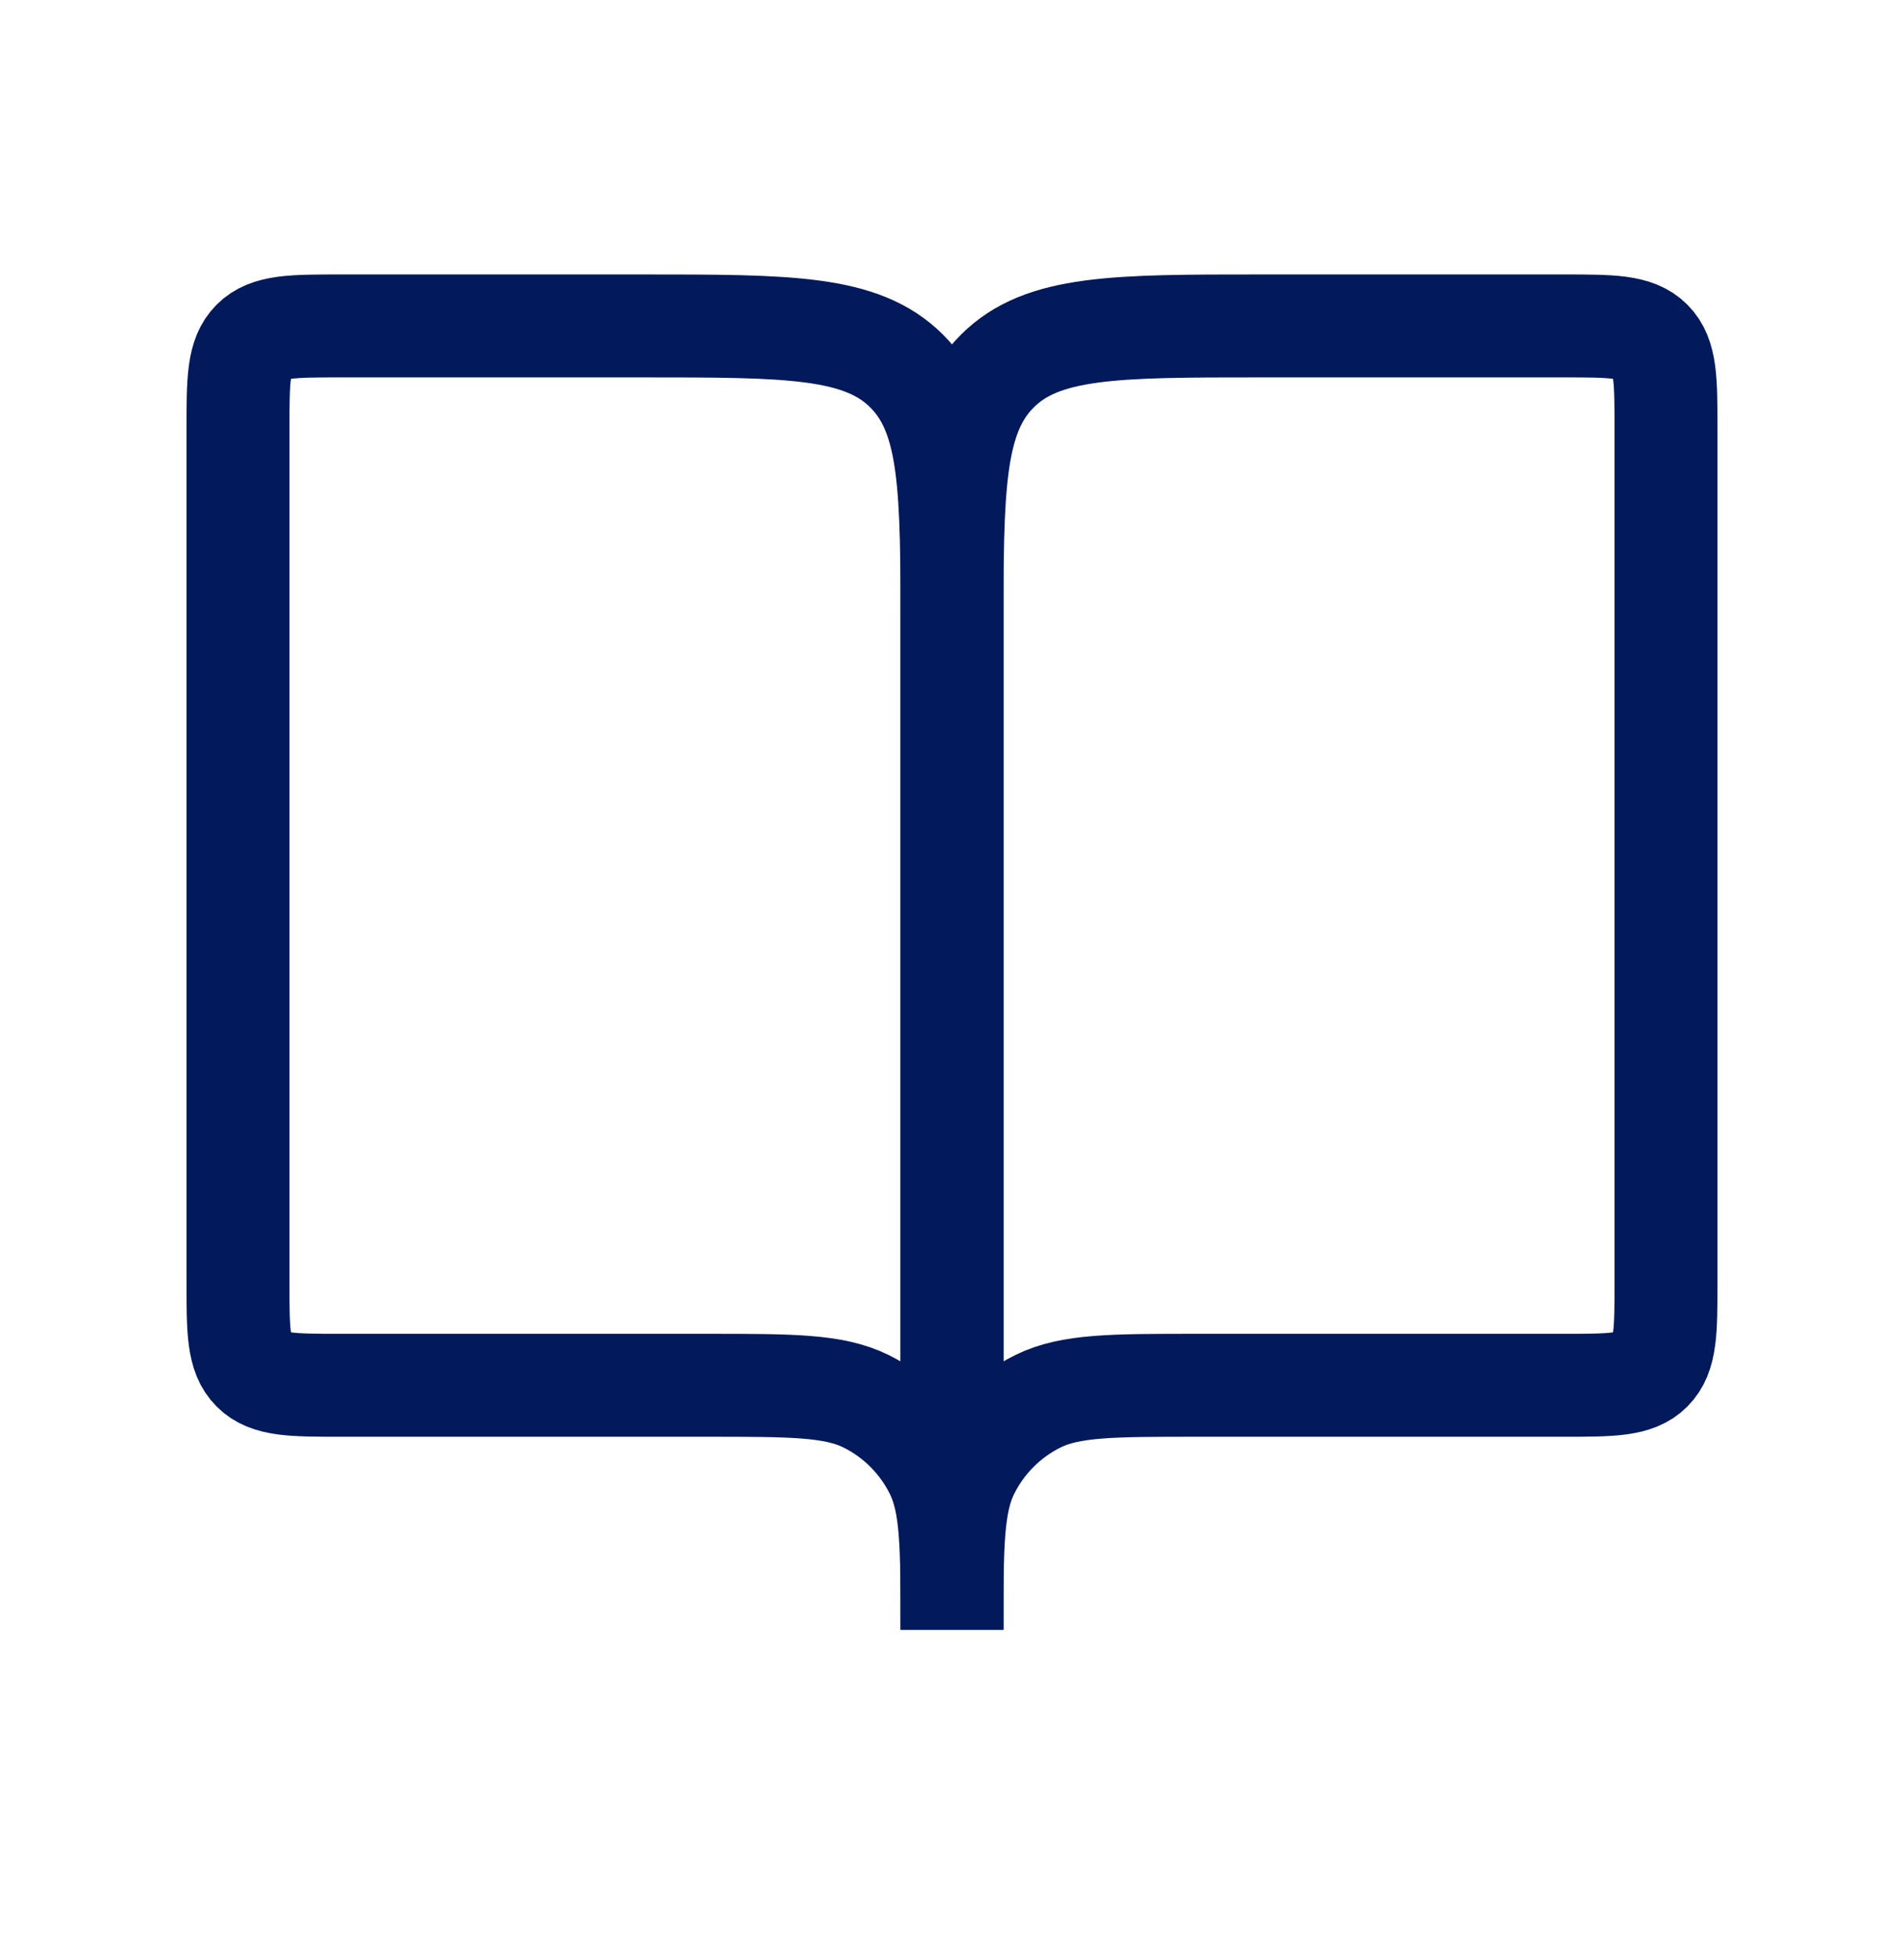 <svg width="37" height="38" viewBox="0 0 37 38" fill="none" xmlns="http://www.w3.org/2000/svg">
<g id="Book_open">
<path id="Vector 58" d="M6.625 26.917H13.75C15.383 26.917 16.2 26.917 16.827 27.226C17.419 27.518 17.898 27.997 18.191 28.59C18.5 29.217 18.5 30.034 18.5 31.667V12.333C18.5 9.505 18.5 8.091 17.621 7.212C16.743 6.333 15.328 6.333 12.5 6.333H6.625C5.682 6.333 5.211 6.333 4.918 6.626C4.625 6.919 4.625 7.39 4.625 8.333V24.917C4.625 25.859 4.625 26.331 4.918 26.624C5.211 26.917 5.682 26.917 6.625 26.917Z" stroke="#02195B" stroke-width="2"/>
<path id="Vector 59" d="M30.375 26.917H23.25C21.617 26.917 20.8 26.917 20.173 27.226C19.581 27.518 19.102 27.997 18.809 28.59C18.5 29.217 18.5 30.034 18.5 31.667V12.333C18.5 9.505 18.5 8.091 19.379 7.212C20.257 6.333 21.672 6.333 24.5 6.333H30.375C31.318 6.333 31.789 6.333 32.082 6.626C32.375 6.919 32.375 7.39 32.375 8.333V24.917C32.375 25.859 32.375 26.331 32.082 26.624C31.789 26.917 31.318 26.917 30.375 26.917Z" stroke="#02195B" stroke-width="2"/>
</g>
</svg>
